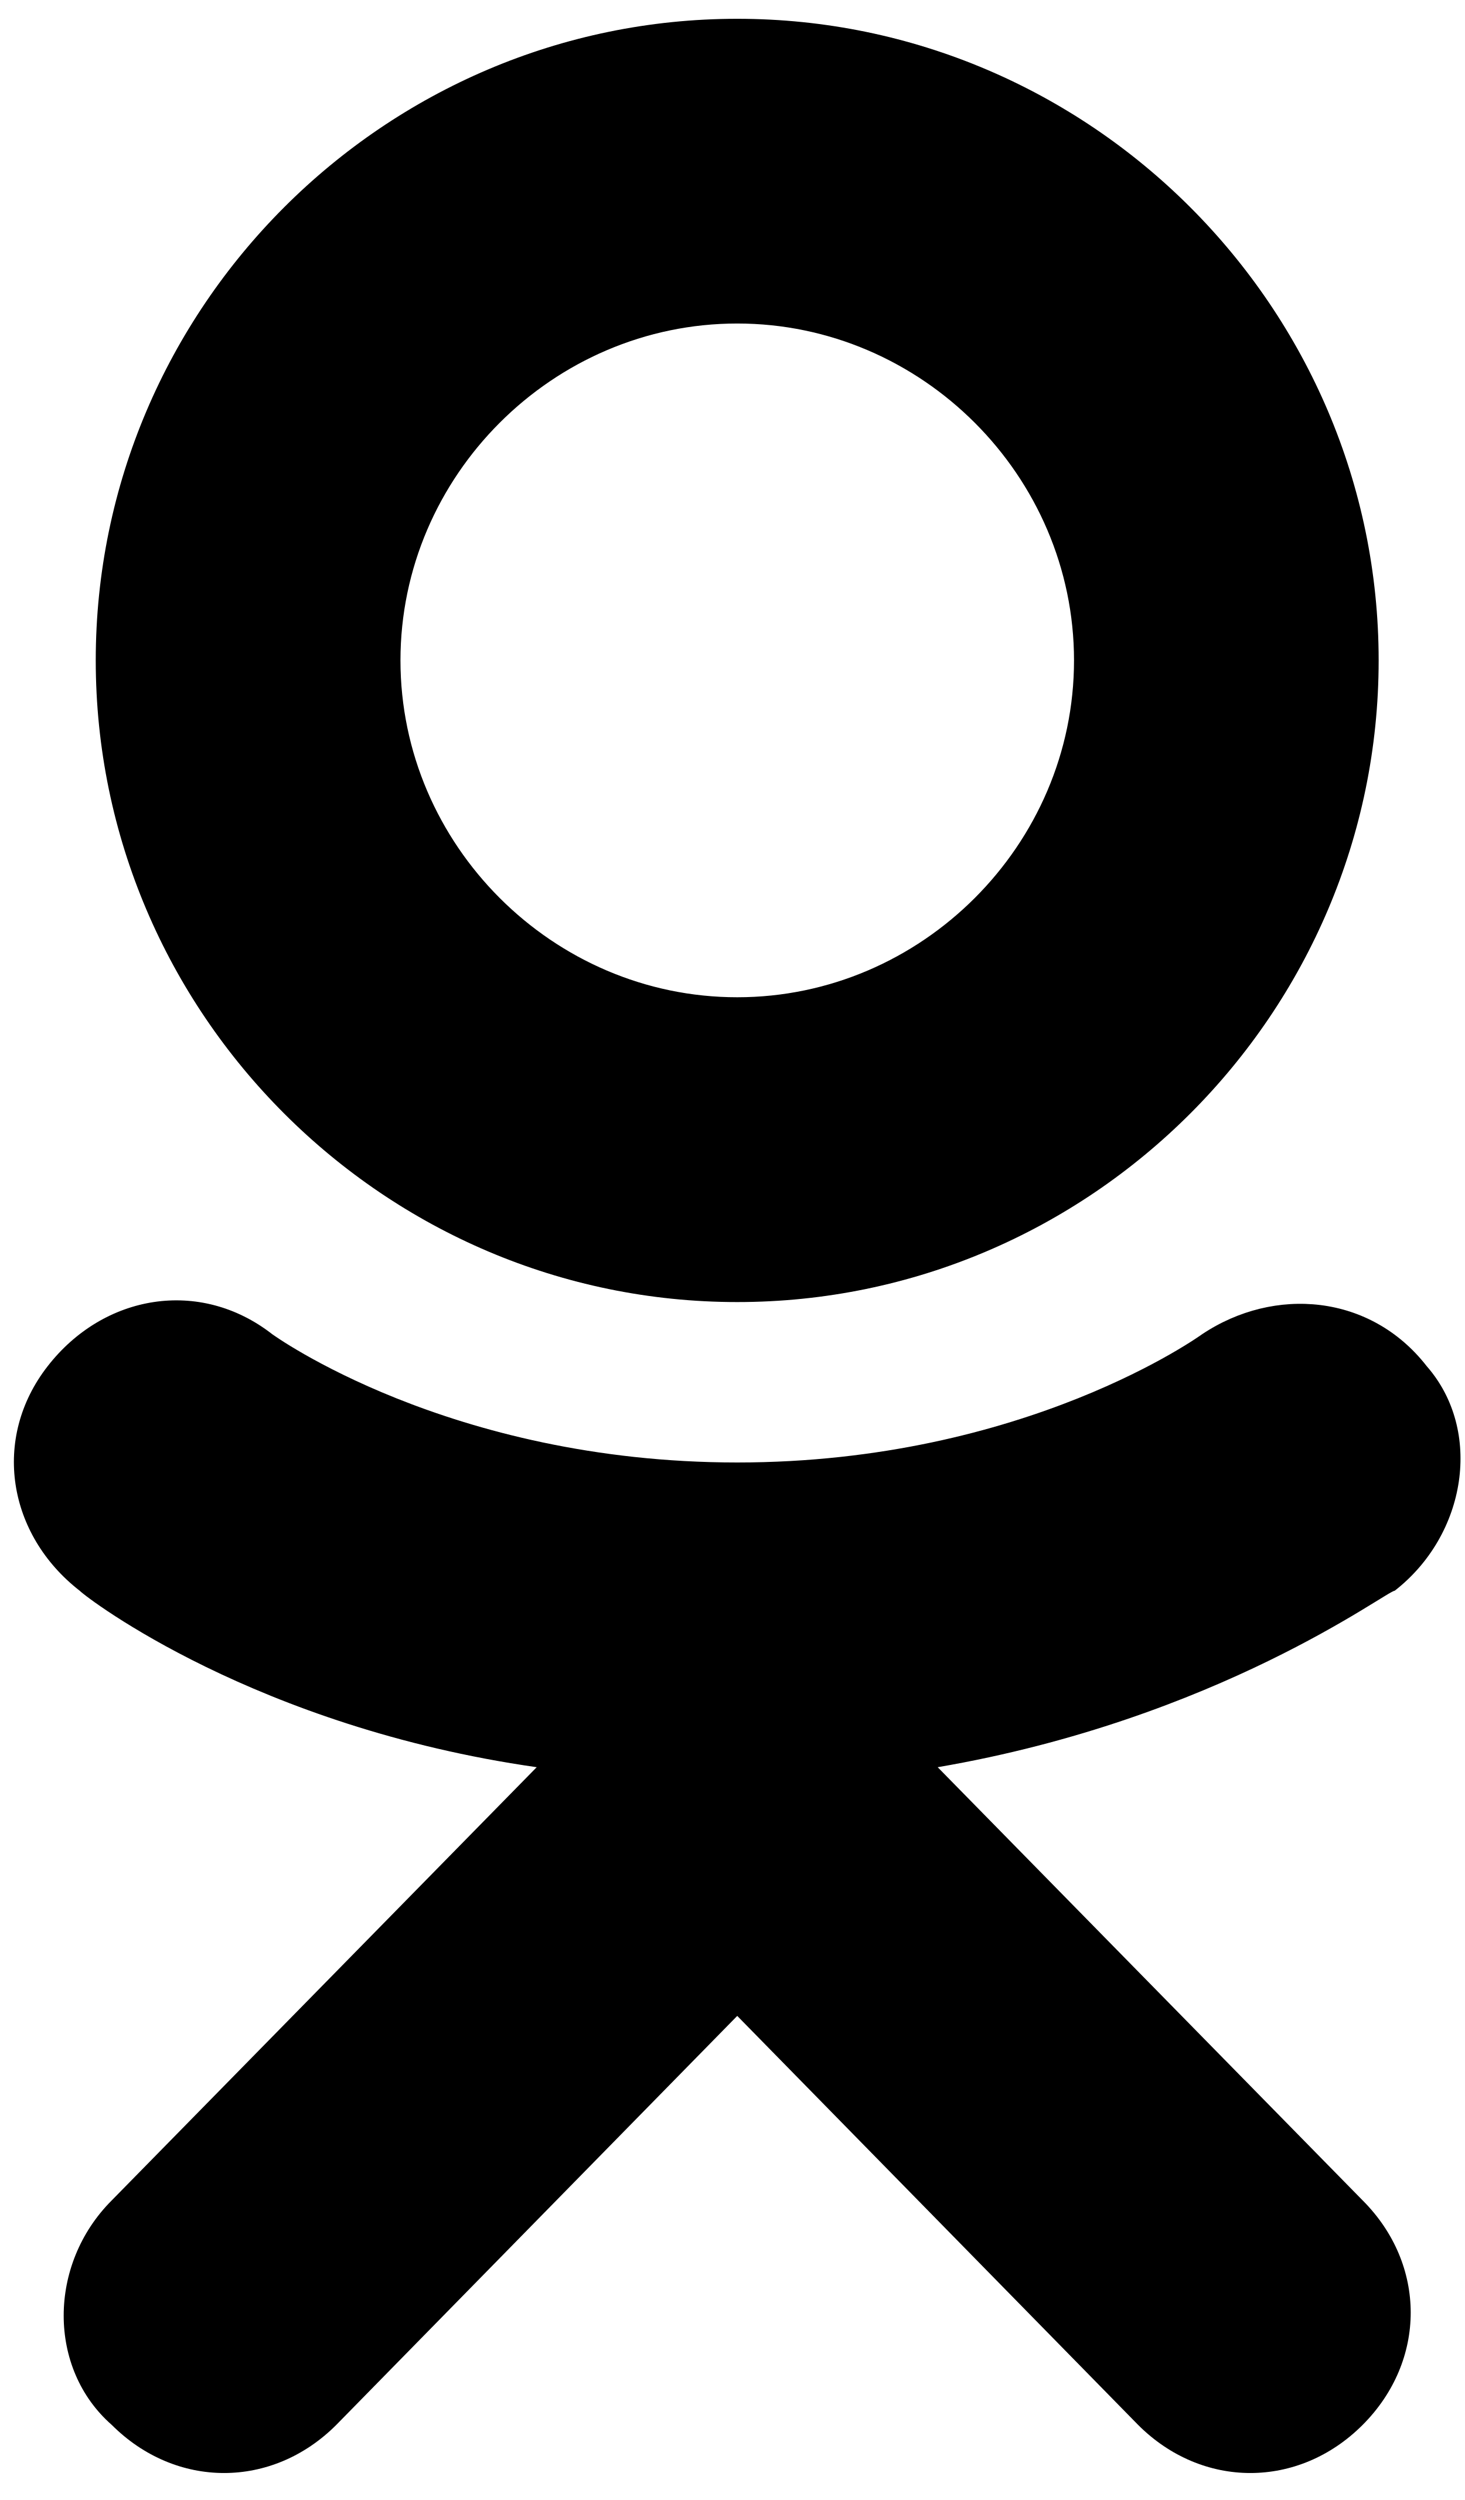 <svg width="17" height="29" viewBox="0 0 17 29" fill="none" xmlns="http://www.w3.org/2000/svg">
<path d="M8.555 15.105C4.461 15.105 1.111 11.755 1.111 7.661C1.111 3.567 4.461 0.218 8.555 0.218C12.649 0.218 15.998 3.567 15.998 7.661C15.998 11.755 12.649 15.105 8.555 15.105ZM8.555 3.753C6.415 3.753 4.647 5.521 4.647 7.661C4.647 9.801 6.415 11.569 8.555 11.569C10.695 11.569 12.463 9.801 12.463 7.661C12.463 5.521 10.695 3.753 8.555 3.753Z" fill="black"/>
<path d="M16.556 15.849C15.905 15.012 14.789 14.919 13.951 15.477C13.951 15.477 11.904 16.966 8.555 16.966C5.205 16.966 3.158 15.477 3.158 15.477C2.321 14.825 1.204 15.012 0.553 15.849C-0.099 16.686 0.088 17.803 0.925 18.454C1.018 18.547 2.972 20.036 6.228 20.501L1.297 25.526C0.553 26.27 0.553 27.48 1.297 28.131C1.669 28.503 2.135 28.689 2.6 28.689C3.065 28.689 3.53 28.503 3.902 28.131L8.555 23.386L13.207 28.131C13.579 28.503 14.044 28.689 14.509 28.689C14.975 28.689 15.44 28.503 15.812 28.131C16.556 27.386 16.556 26.27 15.812 25.526L10.881 20.501C14.137 19.943 16.091 18.454 16.184 18.454C17.021 17.803 17.208 16.593 16.556 15.849Z" fill="black"/>
</svg>
